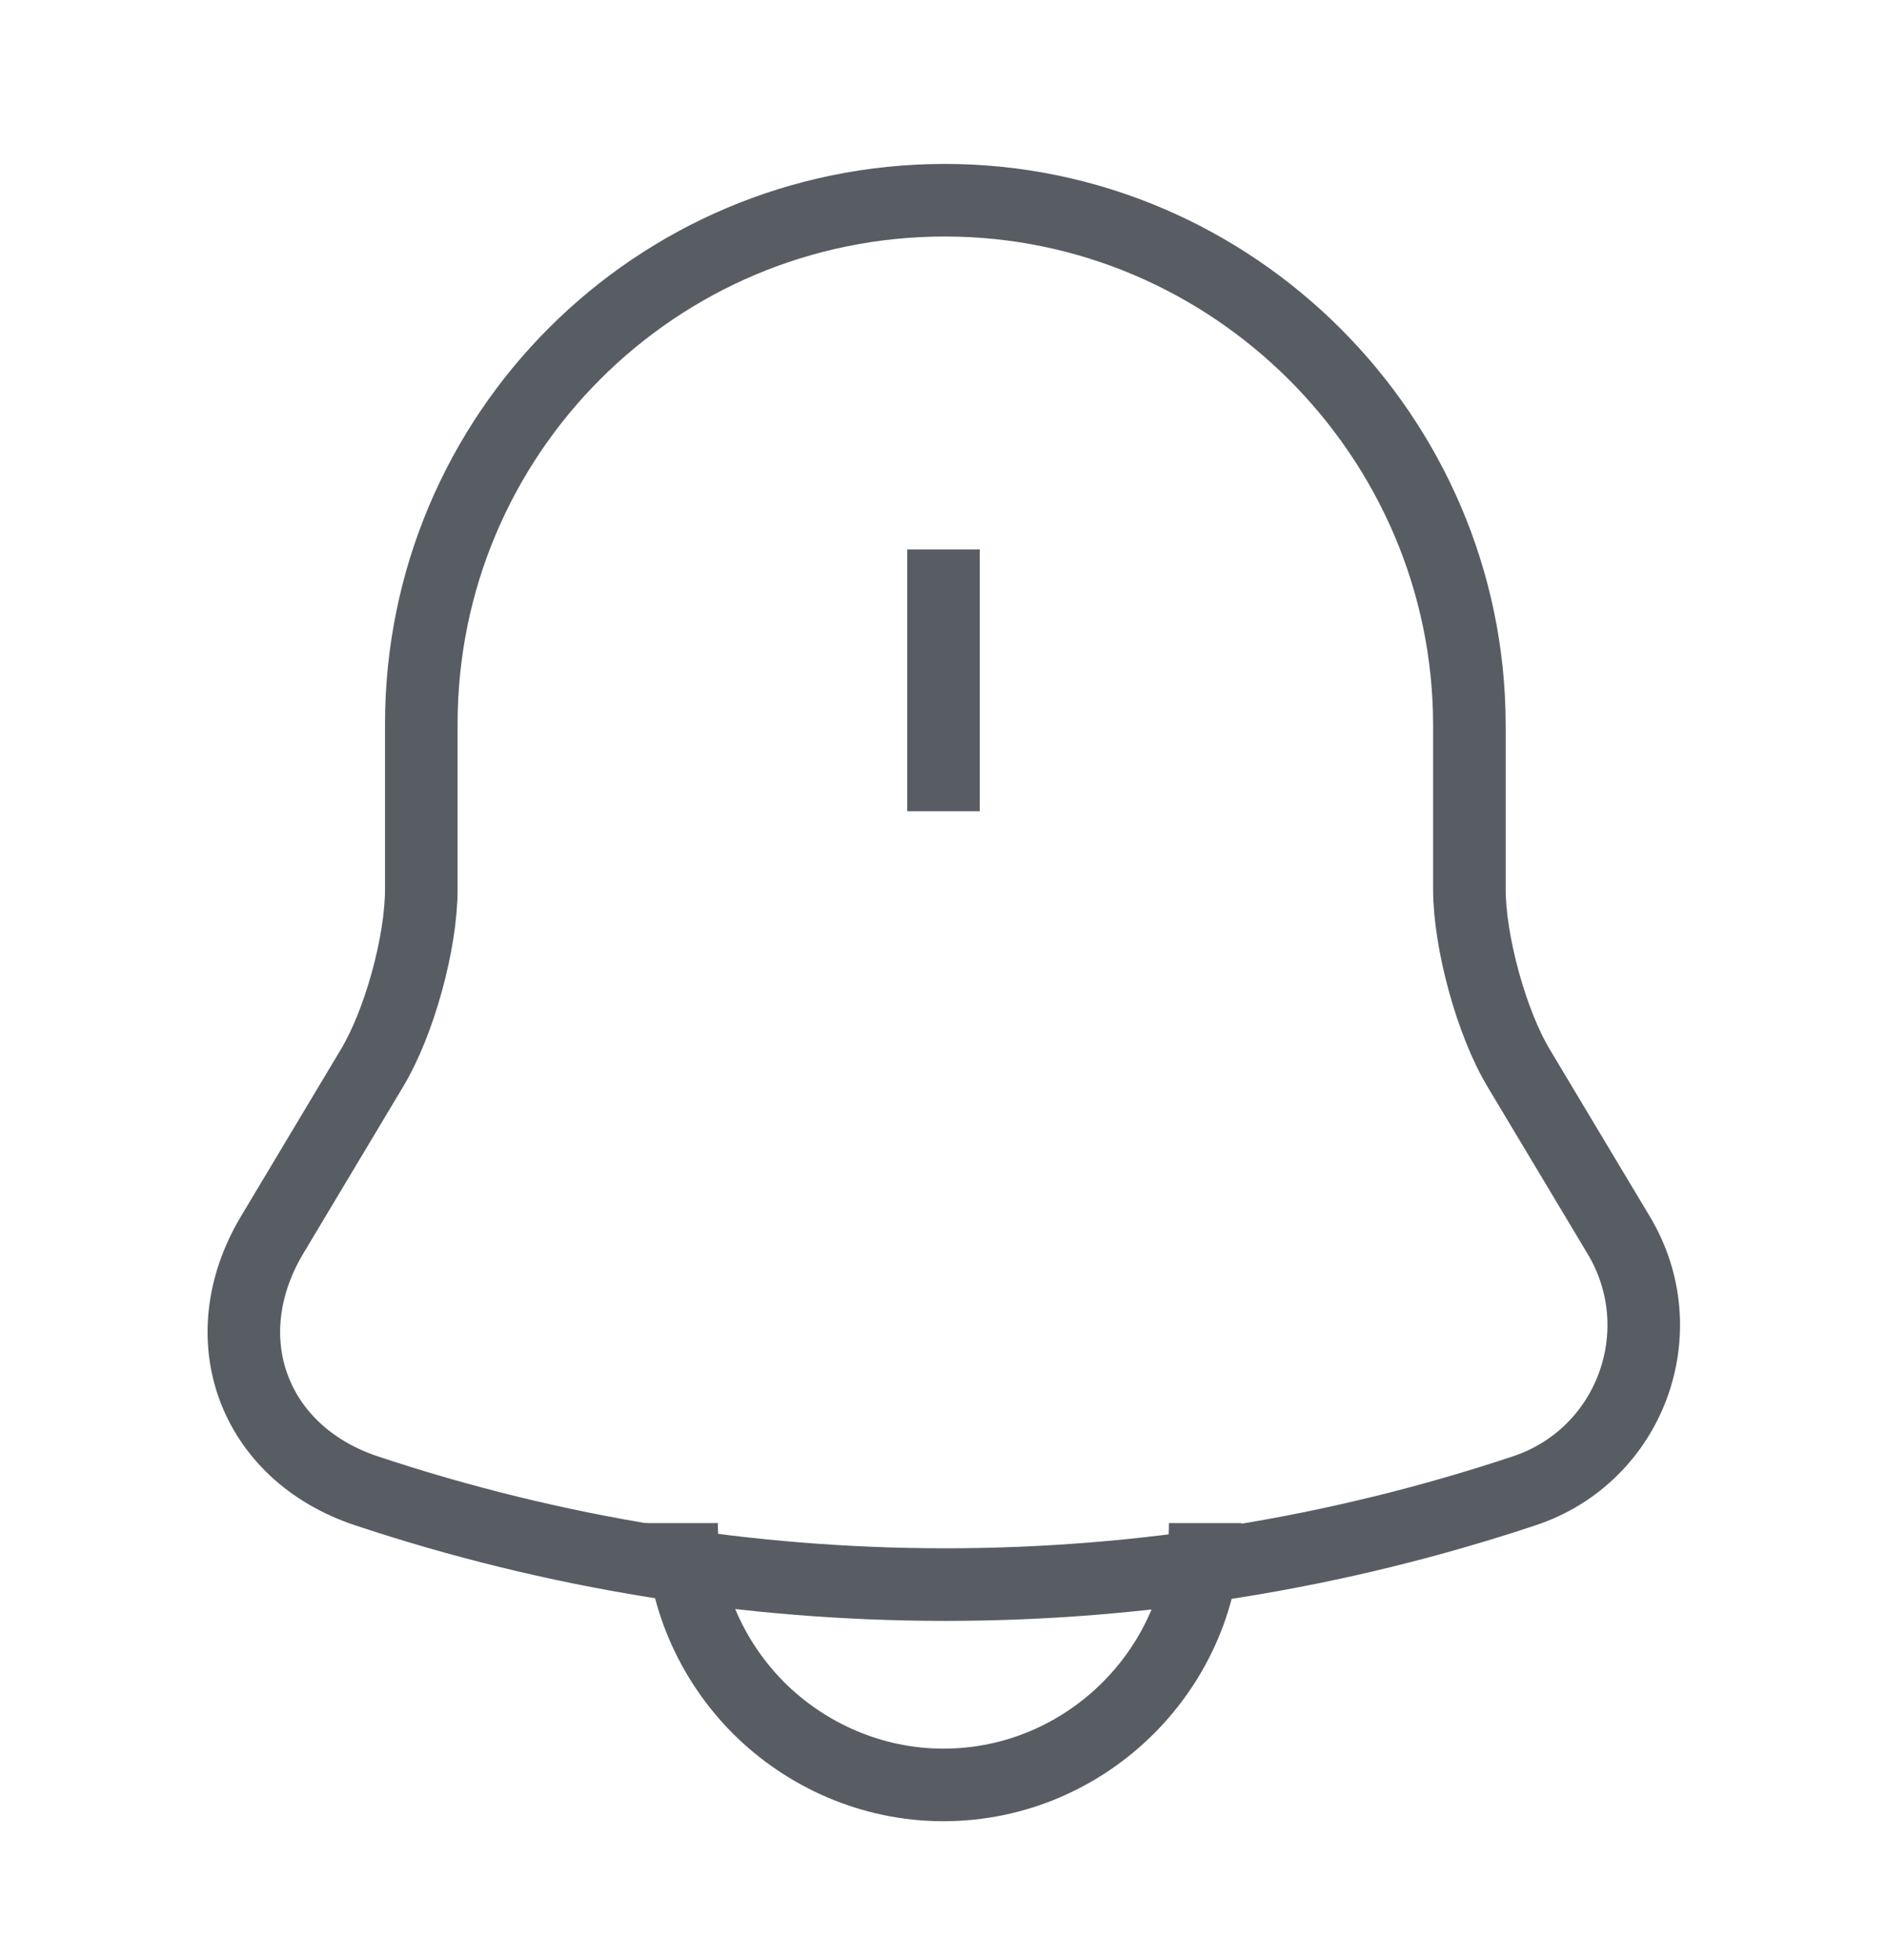<svg width="26" height="27" viewBox="0 0 26 27" fill="none" xmlns="http://www.w3.org/2000/svg">
<path d="M13 7.568V11.175" stroke="#585D64" strokeWidth="2" stroke-miterlimit="10" strokeLinecap="round"/>
<path d="M13.02 2.758C9.033 2.758 5.805 5.986 5.805 9.973V12.248C5.805 12.985 5.502 14.09 5.122 14.718L3.747 17.015C2.902 18.434 3.487 20.015 5.047 20.535C10.225 22.258 15.826 22.258 21.004 20.535C22.466 20.048 23.095 18.336 22.304 17.015L20.928 14.718C20.549 14.09 20.246 12.974 20.246 12.248V9.973C20.235 6.008 16.985 2.758 13.02 2.758Z" stroke="#585D64" strokeWidth="2" stroke-miterlimit="10" strokeLinecap="round"/>
<path d="M16.606 20.98C16.606 22.962 14.981 24.587 12.998 24.587C12.012 24.587 11.102 24.175 10.452 23.526C9.802 22.875 9.391 21.965 9.391 20.98" stroke="#585D64" strokeWidth="2" stroke-miterlimit="10"/>
</svg>
